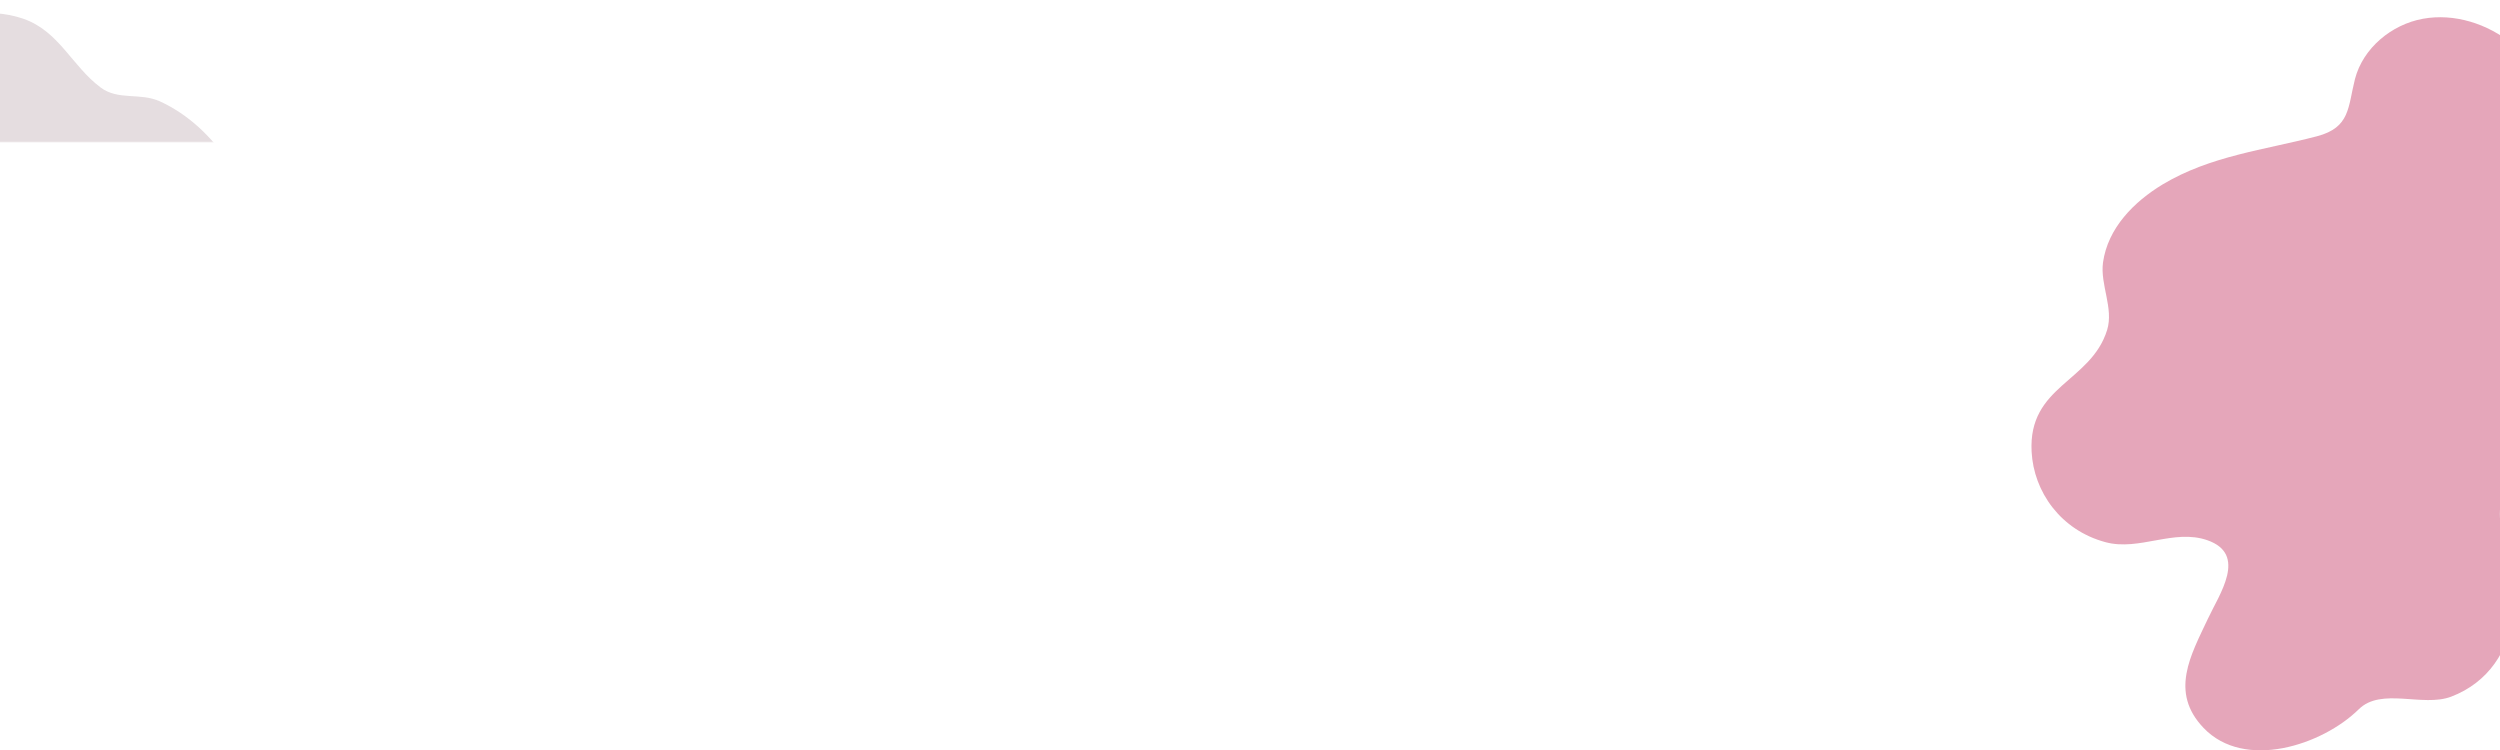 <?xml version="1.0" encoding="UTF-8" standalone="no"?>
<svg
   width="2000"
   zoomAndPan="magnify"
   viewBox="0 0 1500 450"
   height="600"
   preserveAspectRatio="xMidYMid meet"
   version="1.0"
   id="svg230"
   sodipodi:docname="background_countdown.svg"
   inkscape:version="1.1.2 (0a00cf5339, 2022-02-04)"
   xmlns:inkscape="http://www.inkscape.org/namespaces/inkscape"
   xmlns:sodipodi="http://sodipodi.sourceforge.net/DTD/sodipodi-0.dtd"
   xmlns="http://www.w3.org/2000/svg"
   xmlns:svg="http://www.w3.org/2000/svg">
  <sodipodi:namedview
     id="namedview232"
     pagecolor="#ffffff"
     bordercolor="#666666"
     borderopacity="1.0"
     inkscape:pageshadow="2"
     inkscape:pageopacity="0.0"
     inkscape:pagecheckerboard="0"
     showgrid="false"
     inkscape:zoom="0.391"
     inkscape:cx="847.82609"
     inkscape:cy="276.21483"
     inkscape:window-width="1920"
     inkscape:window-height="1043"
     inkscape:window-x="0"
     inkscape:window-y="0"
     inkscape:window-maximized="1"
     inkscape:current-layer="svg230" />
  <defs
     id="defs126">
    <filter
       x="0"
       y="0"
       width="1"
       height="1"
       id="c0b3196978">
      <feColorMatrix
         values="0 0 0 0 1 0 0 0 0 1 0 0 0 0 1 0 0 0 1 0"
         color-interpolation-filters="sRGB"
         id="feColorMatrix2" />
    </filter>
    <g
       id="g5" />
    <mask
       id="c00345f6c3">
      <g
         filter="url(#c0b3196978)"
         id="g9">
        <rect
           x="-150"
           width="1800"
           fill="#000000"
           y="-300"
           height="3600"
           fill-opacity="0.459"
           id="rect7" />
      </g>
    </mask>
    <clipPath
       id="4acfc237c6">
      <path
         d="M 43,27 H 453 V 468 H 43 Z m 0,0"
         clip-rule="nonzero"
         id="path12" />
    </clipPath>
    <clipPath
       id="ef5429cbee">
      <path
         d="M 506.461,416.34 78.938,496.648 0.707,80.18 428.23,-0.125 Z m 0,0"
         clip-rule="nonzero"
         id="path15" />
    </clipPath>
    <clipPath
       id="941c768966">
      <path
         d="M 506.461,416.34 78.938,496.648 0.707,80.18 428.23,-0.125 Z m 0,0"
         clip-rule="nonzero"
         id="path18" />
    </clipPath>
    <clipPath
       id="6e1ae458f4">
      <path
         d="M 506.461,416.34 78.938,496.648 0.707,80.18 428.23,-0.125 Z m 0,0"
         clip-rule="nonzero"
         id="path21" />
    </clipPath>
    <clipPath
       id="f1da6de0f0">
      <rect
         x="0"
         width="507"
         y="0"
         height="497"
         id="rect24" />
    </clipPath>
    <mask
       id="2a4a2efac4">
      <g
         filter="url(#c0b3196978)"
         id="g29">
        <rect
           x="-150"
           width="1800"
           fill="#000000"
           y="-300"
           height="3600"
           fill-opacity="0.459"
           id="rect27" />
      </g>
    </mask>
    <clipPath
       id="4cb5479e16">
      <path
         d="M 41,80 H 544 V 530 H 41 Z m 0,0"
         clip-rule="nonzero"
         id="path32" />
    </clipPath>
    <clipPath
       id="6d41ebeed6">
      <path
         d="M 461.457,0.977 583.898,473.625 122.867,593.055 0.426,120.406 Z m 0,0"
         clip-rule="nonzero"
         id="path35" />
    </clipPath>
    <clipPath
       id="c71f311f14">
      <path
         d="M 461.457,0.977 583.898,473.625 122.867,593.055 0.426,120.406 Z m 0,0"
         clip-rule="nonzero"
         id="path38" />
    </clipPath>
    <clipPath
       id="6d3ba3f577">
      <path
         d="M 461.457,0.977 583.898,473.625 122.867,593.055 0.426,120.406 Z m 0,0"
         clip-rule="nonzero"
         id="path41" />
    </clipPath>
    <clipPath
       id="43ecb503e6">
      <rect
         x="0"
         width="585"
         y="0"
         height="594"
         id="rect44" />
    </clipPath>
    <mask
       id="d4b6ba6f2c">
      <g
         filter="url(#c0b3196978)"
         id="g49">
        <rect
           x="-150"
           width="1800"
           fill="#000000"
           y="-300"
           height="3600"
           fill-opacity="0.459"
           id="rect47" />
      </g>
    </mask>
    <clipPath
       id="4e49c4af3a">
      <rect
         x="0"
         width="4"
         y="0"
         height="78"
         id="rect52" />
    </clipPath>
    <mask
       id="12de057649">
      <g
         filter="url(#c0b3196978)"
         id="g57">
        <rect
           x="-150"
           width="1800"
           fill="#000000"
           y="-300"
           height="3600"
           fill-opacity="0.459"
           id="rect55" />
      </g>
    </mask>
    <clipPath
       id="8a3e24465f">
      <path
         d="M 21,42 H 642 V 651 H 21 Z m 0,0"
         clip-rule="nonzero"
         id="path60" />
    </clipPath>
    <clipPath
       id="92e69d4fea">
      <path
         d="M 611.586,0.645 669.742,627.203 59.613,683.836 1.457,57.277 Z m 0,0"
         clip-rule="nonzero"
         id="path63" />
    </clipPath>
    <clipPath
       id="ace8689992">
      <path
         d="M 611.586,0.645 669.742,627.203 59.613,683.836 1.457,57.277 Z m 0,0"
         clip-rule="nonzero"
         id="path66" />
    </clipPath>
    <clipPath
       id="e5e1fbf07f">
      <path
         d="M 611.586,0.645 669.742,627.203 59.613,683.836 1.457,57.277 Z m 0,0"
         clip-rule="nonzero"
         id="path69" />
    </clipPath>
    <clipPath
       id="d7f5b4ad00">
      <rect
         x="0"
         width="670"
         y="0"
         height="684"
         id="rect72" />
    </clipPath>
    <mask
       id="fe4b75d537">
      <g
         filter="url(#c0b3196978)"
         id="g77">
        <rect
           x="-150"
           width="1800"
           fill="#000000"
           y="-300"
           height="3600"
           fill-opacity="0.459"
           id="rect75" />
      </g>
    </mask>
    <clipPath
       id="64692d41a7">
      <path
         d="M 114,190 H 669 V 613 H 114 Z m 0,0"
         clip-rule="nonzero"
         id="path80" />
    </clipPath>
    <clipPath
       id="e4eb5c7f15">
      <path
         d="M 367.266,1.121 761.242,376.973 394.707,761.18 0.734,385.328 Z m 0,0"
         clip-rule="nonzero"
         id="path83" />
    </clipPath>
    <clipPath
       id="1479647c1b">
      <path
         d="M 367.266,1.121 761.242,376.973 394.707,761.18 0.734,385.328 Z m 0,0"
         clip-rule="nonzero"
         id="path86" />
    </clipPath>
    <clipPath
       id="da5262fa03">
      <path
         d="M 367.266,1.121 761.242,376.973 394.707,761.18 0.734,385.328 Z m 0,0"
         clip-rule="nonzero"
         id="path89" />
    </clipPath>
    <clipPath
       id="c569c6737f">
      <rect
         x="0"
         width="762"
         y="0"
         height="678"
         id="rect92" />
    </clipPath>
    <mask
       id="0a136e9e25">
      <g
         filter="url(#c0b3196978)"
         id="g97">
        <rect
           x="-150"
           width="1800"
           fill="#000000"
           y="-300"
           height="3600"
           fill-opacity="0.459"
           id="rect95" />
      </g>
    </mask>
    <clipPath
       id="65cd39f001">
      <path
         d="M 17,10 H 174 V 179 H 17 Z m 0,0"
         clip-rule="nonzero"
         id="path100" />
    </clipPath>
    <clipPath
       id="d216790f7a">
      <path
         d="M 194.312,159.391 31.41,189.988 1.504,30.773 164.402,0.176 Z m 0,0"
         clip-rule="nonzero"
         id="path103" />
    </clipPath>
    <clipPath
       id="5d2bbdc6a4">
      <path
         d="M 194.312,159.391 31.41,189.988 1.504,30.773 164.402,0.176 Z m 0,0"
         clip-rule="nonzero"
         id="path106" />
    </clipPath>
    <clipPath
       id="f1a83caf2d">
      <path
         d="M 194.312,159.391 31.41,189.988 1.504,30.773 164.402,0.176 Z m 0,0"
         clip-rule="nonzero"
         id="path109" />
    </clipPath>
    <clipPath
       id="49f167db81">
      <rect
         x="0"
         width="195"
         y="0"
         height="191"
         id="rect112" />
    </clipPath>
    <mask
       id="a319eed4e9">
      <g
         filter="url(#c0b3196978)"
         id="g117">
        <rect
           x="-150"
           width="1800"
           fill="#000000"
           y="-300"
           height="3600"
           fill-opacity="0.459"
           id="rect115" />
      </g>
    </mask>
    <clipPath
       id="acd4e6d88b">
      <path
         d="M 1,3 H 138 V 135.742 H 1 Z m 0,0"
         clip-rule="nonzero"
         id="path120" />
    </clipPath>
    <clipPath
       id="b0b0010674">
      <rect
         x="0"
         width="140"
         y="0"
         height="136"
         id="rect123" />
    </clipPath>
  </defs>
  <g
     mask="url(#c00345f6c3)"
     id="g142"
     transform="translate(201.452,-16.881)">
    <g
       transform="translate(974)"
       id="g140">
      <g
         clip-path="url(#f1da6de0f0)"
         id="g138">
        <g
           clip-path="url(#4acfc237c6)"
           id="g136">
          <g
             clip-path="url(#ef5429cbee)"
             id="g134">
            <g
               clip-path="url(#941c768966)"
               id="g132">
              <g
                 clip-path="url(#6e1ae458f4)"
                 id="g130">
                <path
                   fill="#c63e68"
                   d="m 43.512,287.879 c -2.086,-39.664 35.523,-41.578 45.301,-72.957 4.051,-13.168 -4.262,-27.168 -2.461,-40.543 2.859,-20.617 18.598,-36.504 35.891,-46.902 28.648,-17.156 60.723,-20.551 92.406,-28.816 20.152,-5.258 18.594,-17.477 22.887,-34.371 4.824,-18.566 21.938,-32.715 40.754,-36.145 18.914,-3.449 38.848,3.004 53.75,15.137 17.352,13.98 28.336,34.941 46.781,47.461 18.461,12.617 42.812,15.715 59.055,31.063 15.48,14.652 18.836,37.57 10.602,56.992 -7.984,18.531 -26.742,23.945 -39.363,38.512 -7.789,8.93 -4.074,20.848 -9.609,31.141 -8.125,14.984 -21.012,26.445 -35.527,34.848 -13.555,7.91 -29.488,11.008 -36.523,26.734 -9.723,21.59 7.676,50.387 5.105,74.211 -2.484,23.176 -15.117,42.16 -37.293,50.637 -17.191,6.488 -41.902,-5.797 -55.48,7.582 -21.926,21.574 -68.594,36.855 -93.086,11.18 -20.551,-21.48 -7.676,-43.664 2.617,-65.57 6.82,-14.637 23.891,-38.555 -0.316,-47.043 -20.152,-7.043 -40.828,6.617 -61.102,1.176 C 60.879,334.977 44.75,311.828 43.512,287.879 Z m 0,0"
                   fill-opacity="1"
                   fill-rule="nonzero"
                   id="path128" />
              </g>
            </g>
          </g>
        </g>
      </g>
    </g>
  </g>
  <g
     mask="url(#2a4a2efac4)"
     id="g158"
     transform="translate(-218.393,-814.775)">
    <g
       transform="translate(33,742)"
       id="g156">
      <g
         clip-path="url(#43ecb503e6)"
         id="g154">
        <g
           clip-path="url(#4cb5479e16)"
           id="g152">
          <g
             clip-path="url(#6d41ebeed6)"
             id="g150">
            <g
               clip-path="url(#c71f311f14)"
               id="g148">
              <g
                 clip-path="url(#6d3ba3f577)"
                 id="g146">
                <path
                   fill="#c6b4bb"
                   d="m 352.5,529.246 c -44.316,5.367 -49.309,-36.609 -85.234,-45.16 -15.07,-3.527 -30.137,6.848 -45.27,5.855 -23.336,-1.629 -42.34,-18.039 -55.309,-36.613 -21.41,-30.77 -27.648,-66.43 -39.316,-101.281 -7.422,-22.168 -21,-19.488 -40.27,-23.008 -21.184,-3.98 -38.344,-22.066 -43.617,-42.875 -5.297,-20.922 0.43,-43.738 12.898,-61.352 14.363,-20.5 37.035,-34.402 49.672,-56.016 12.75,-21.641 14.379,-49.148 30.355,-68.512 15.254,-18.453 40.699,-23.965 63.098,-16.223 21.383,7.523 28.879,28.117 46.168,41.137 10.598,8.039 23.684,2.973 35.641,8.383 17.414,7.957 31.246,21.512 41.766,37.125 9.895,14.574 14.574,32.18 32.742,38.859 24.945,9.242 55.918,-12.445 82.824,-11.387 26.172,1.012 48.414,13.707 59.602,37.898 8.574,18.75 -3.328,47.363 12.703,61.551 25.848,22.906 46.523,74.004 19.59,103.395 -22.527,24.652 -48.375,11.93 -73.723,2.078 -16.922,-6.523 -45.035,-23.812 -52.719,3.949 -6.371,23.102 10.516,45.215 5.945,68.332 -6.055,30.816 -30.789,50.645 -57.547,53.863 z m 0,0"
                   fill-opacity="1"
                   fill-rule="nonzero"
                   id="path144" />
              </g>
            </g>
          </g>
        </g>
      </g>
    </g>
  </g>
  <g
     mask="url(#d4b6ba6f2c)"
     id="g170">
    <g
       transform="translate(1417,1140)"
       id="g168">
      <g
         clip-path="url(#4e49c4af3a)"
         id="g166">
        <g
           fill="#ffffff"
           fill-opacity="1"
           id="g164">
          <g
             transform="translate(1.772,56.133)"
             id="g162">
            <g
               id="g160" />
          </g>
        </g>
      </g>
    </g>
  </g>
</svg>
